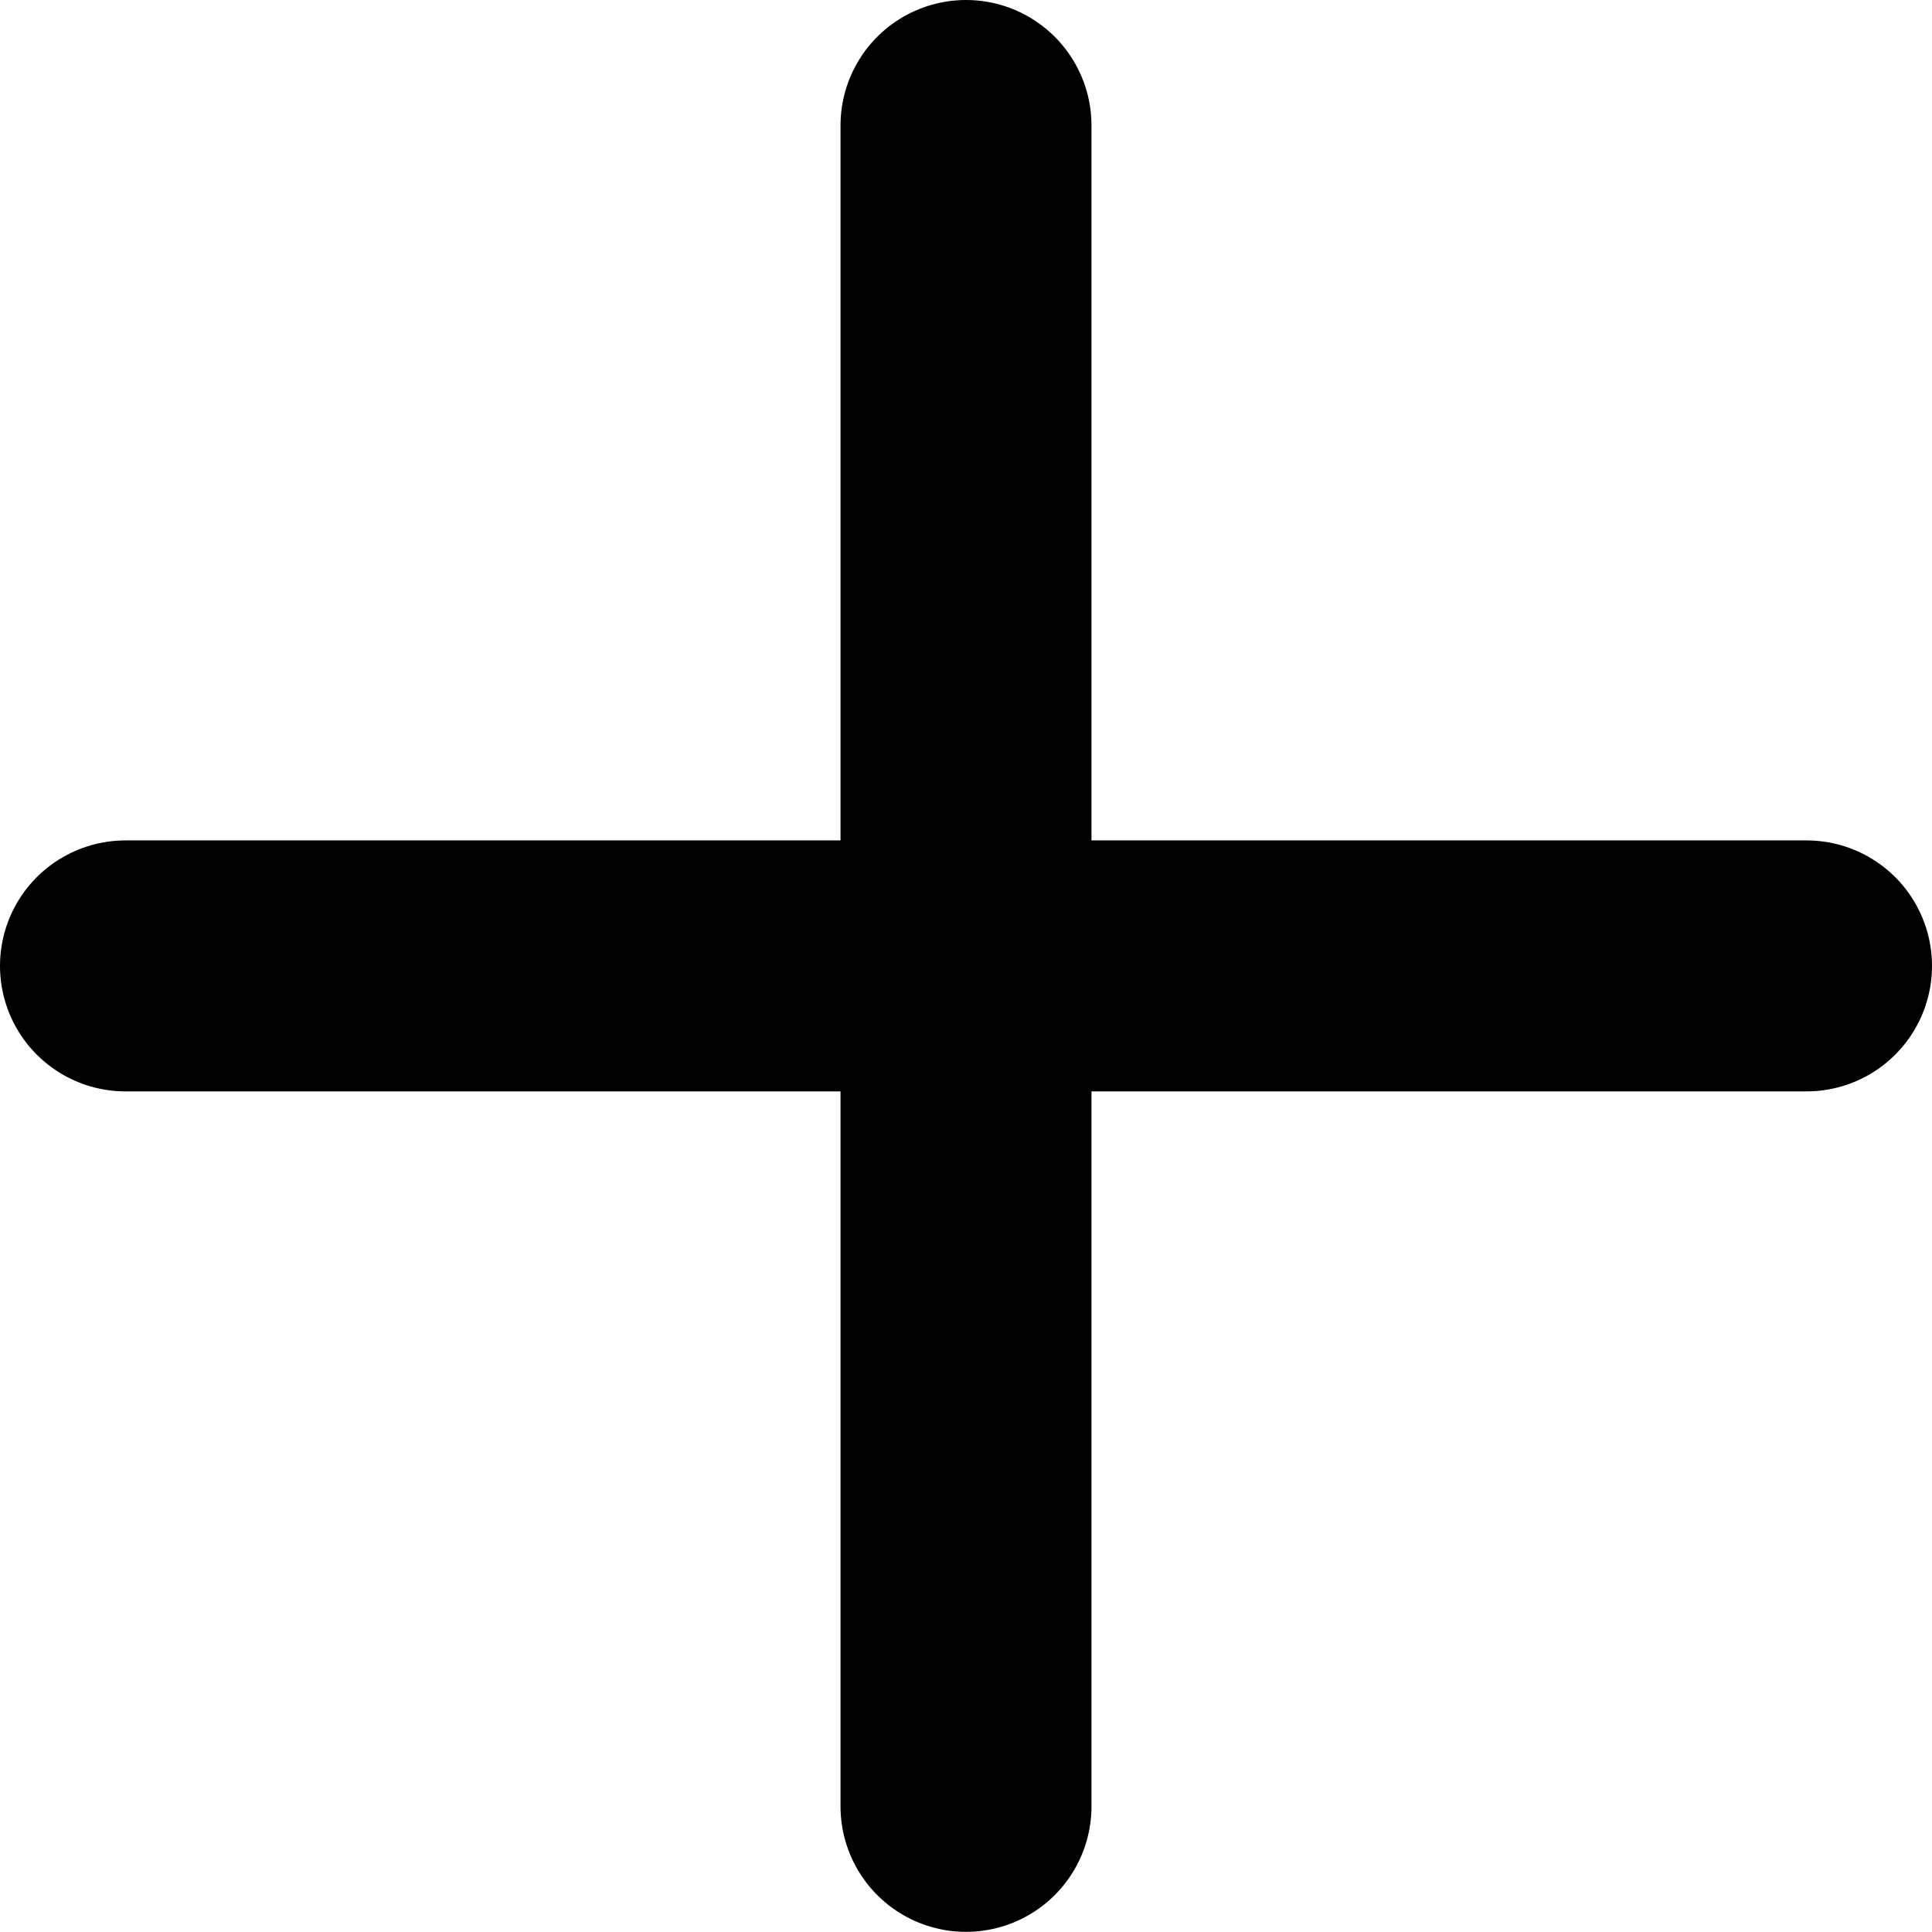 <svg xmlns="http://www.w3.org/2000/svg" width="38.49" height="38.487" viewBox="0 0 38.49 38.487">
  <g id="Group_68" data-name="Group 68" transform="translate(-1740.25 -210.5)">
    <line id="Line_8" data-name="Line 8" y2="33.487" transform="translate(1759.495 213)" fill="none" stroke="black" stroke-linecap="round" stroke-width="5"/>
    <line id="Line_9" data-name="Line 9" y2="33.49" transform="translate(1776.24 229.743) rotate(90)" fill="none" stroke="black" stroke-linecap="round" stroke-width="5"/>
  </g>
</svg>
